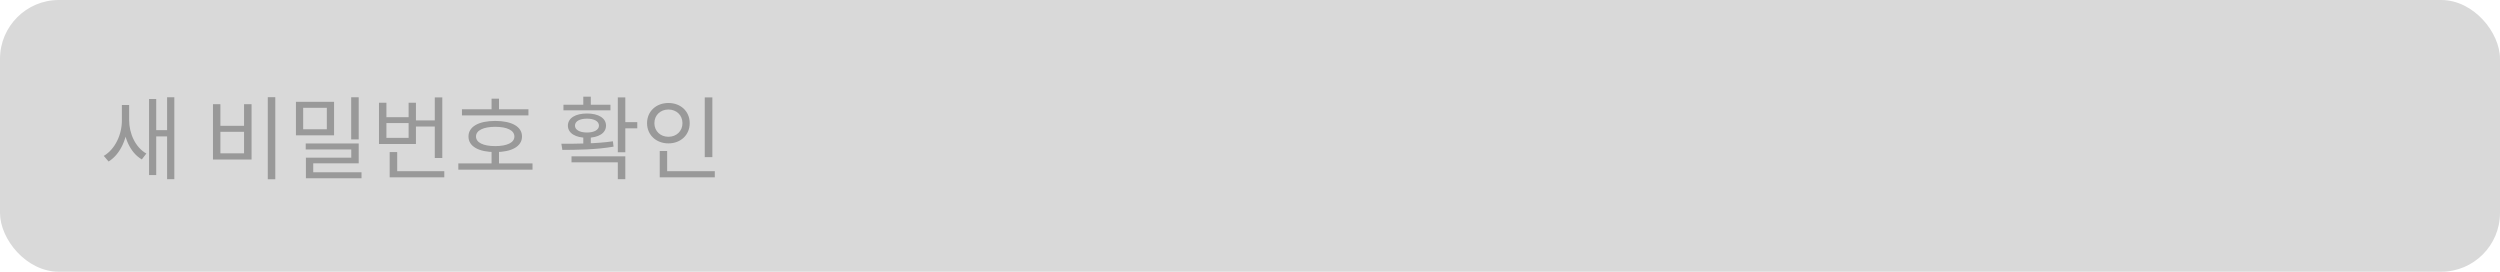 <svg width="552" height="60" viewBox="0 0 552 60" fill="none" xmlns="http://www.w3.org/2000/svg">
<rect width="552" height="60" rx="13" fill="#D9D9D9"/>
<path d="M26.913 23.18H28.213V26.62C28.213 30.4 26.613 34.06 23.973 35.66L22.913 34.42C25.413 32.96 26.913 29.72 26.913 26.62V23.18ZM27.213 23.18H28.513V26.52C28.513 29.5 29.913 32.56 32.313 33.9L31.313 35.2C28.673 33.68 27.213 30.16 27.213 26.52V23.18ZM36.893 21.48H38.493V39.56H36.893V21.48ZM34.033 28.74H37.493V30.12H34.033V28.74ZM32.913 21.86H34.493V38.66H32.913V21.86ZM59.124 21.46H60.784V39.58H59.124V21.46ZM47.024 23H48.664V27.78H53.884V23H55.544V35.22H47.024V23ZM48.664 29.1V33.86H53.884V29.1H48.664ZM65.342 22.48H73.762V29.88H65.342V22.48ZM72.162 23.8H66.942V28.54H72.162V23.8ZM77.542 21.48H79.202V30.78H77.542V21.48ZM67.502 31.68H79.202V36.06H69.162V38.6H67.542V34.82H77.562V33H67.502V31.68ZM67.542 38.04H79.822V39.36H67.542V38.04ZM91.321 26.58H96.521V27.94H91.321V26.58ZM96.001 21.5H97.661V34.88H96.001V21.5ZM86.041 37.8H98.101V39.16H86.041V37.8ZM86.041 33.58H87.701V38.5H86.041V33.58ZM83.681 22.68H85.321V25.88H90.221V22.68H91.841V31.8H83.681V22.68ZM85.321 27.18V30.44H90.221V27.18H85.321ZM101.999 24.12H116.679V25.48H101.999V24.12ZM101.199 36.08H117.579V37.46H101.199V36.08ZM108.539 33.22H110.179V36.62H108.539V33.22ZM109.339 26.7C112.999 26.7 115.259 27.96 115.259 30.14C115.259 32.32 112.999 33.58 109.339 33.58C105.699 33.58 103.439 32.32 103.439 30.14C103.439 27.96 105.699 26.7 109.339 26.7ZM109.339 28C106.719 28 105.099 28.8 105.099 30.14C105.099 31.48 106.719 32.26 109.339 32.26C111.979 32.26 113.579 31.48 113.579 30.14C113.579 28.8 111.979 28 109.339 28ZM108.539 21.78H110.179V24.96H108.539V21.78ZM128.79 29.96H130.45V32.28H128.79V29.96ZM136.41 21.5H138.07V33.62H136.41V21.5ZM137.37 26.96H140.71V28.34H137.37V26.96ZM124.17 33.1L123.95 31.74C127.19 31.74 131.59 31.74 135.33 31.2L135.47 32.38C131.61 33.06 127.33 33.08 124.17 33.1ZM126.19 34.52H138.07V39.56H136.41V35.84H126.19V34.52ZM124.41 23.12H134.79V24.36H124.41V23.12ZM129.61 25.06C132.15 25.06 133.81 26.08 133.81 27.74C133.81 29.4 132.15 30.42 129.61 30.42C127.05 30.42 125.39 29.4 125.39 27.74C125.39 26.08 127.05 25.06 129.61 25.06ZM129.61 26.2C127.99 26.2 126.95 26.78 126.95 27.74C126.95 28.66 127.99 29.26 129.61 29.26C131.21 29.26 132.25 28.66 132.25 27.74C132.25 26.78 131.21 26.2 129.61 26.2ZM128.79 21.34H130.45V23.72H128.79V21.34ZM155.609 21.5H157.289V34.7H155.609V21.5ZM145.669 37.8H157.829V39.16H145.669V37.8ZM145.669 33.34H147.309V38.26H145.669V33.34ZM147.589 22.74C150.289 22.74 152.289 24.58 152.289 27.2C152.289 29.8 150.289 31.66 147.589 31.66C144.889 31.66 142.869 29.8 142.869 27.2C142.869 24.58 144.889 22.74 147.589 22.74ZM147.589 24.18C145.829 24.18 144.489 25.42 144.489 27.2C144.489 28.96 145.829 30.2 147.589 30.2C149.349 30.2 150.689 28.96 150.689 27.2C150.689 25.42 149.349 24.18 147.589 24.18Z" fill="#999999"/>
</svg>
